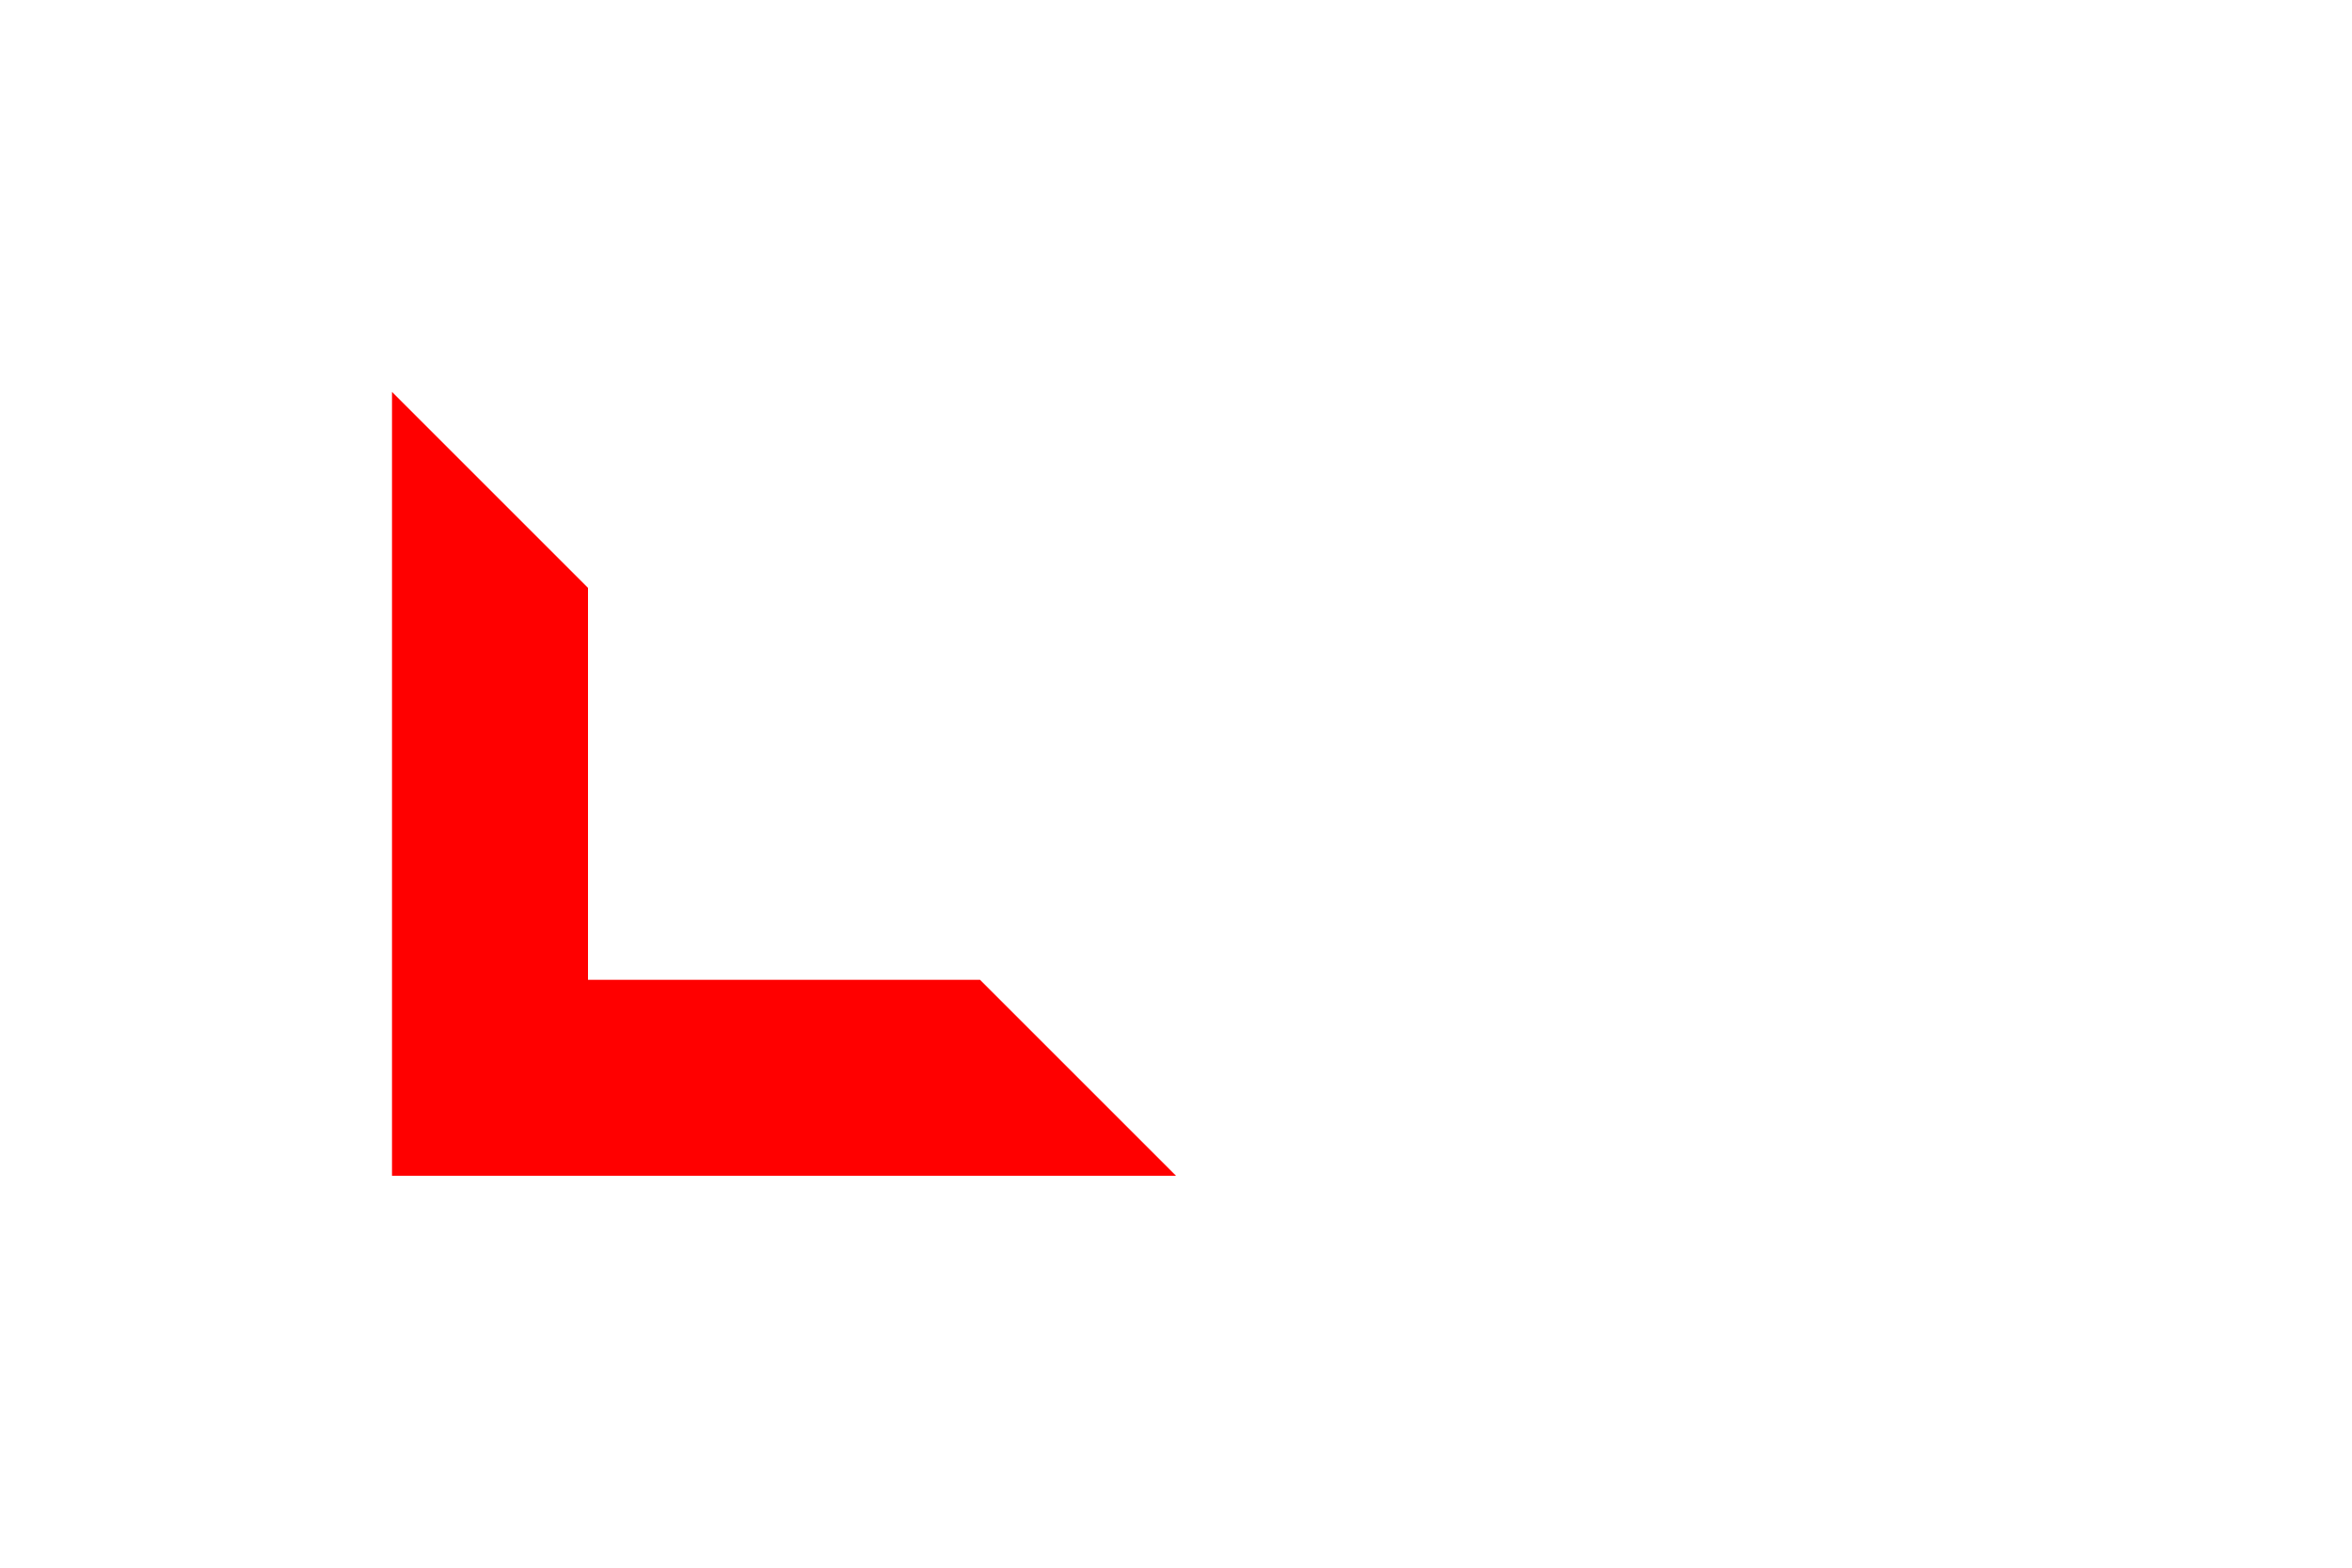 <?xml version="1.0" standalone="no"?>
<svg xmlns="http://www.w3.org/2000/svg" version="1.1" width="300" height="200">
  <g fill="red" fill-rule="evenodd">
    <path d="M50,50 L150,150 L50,150 Z M75,75 L125,125 L75,125 Z" />
  </g>
</svg>